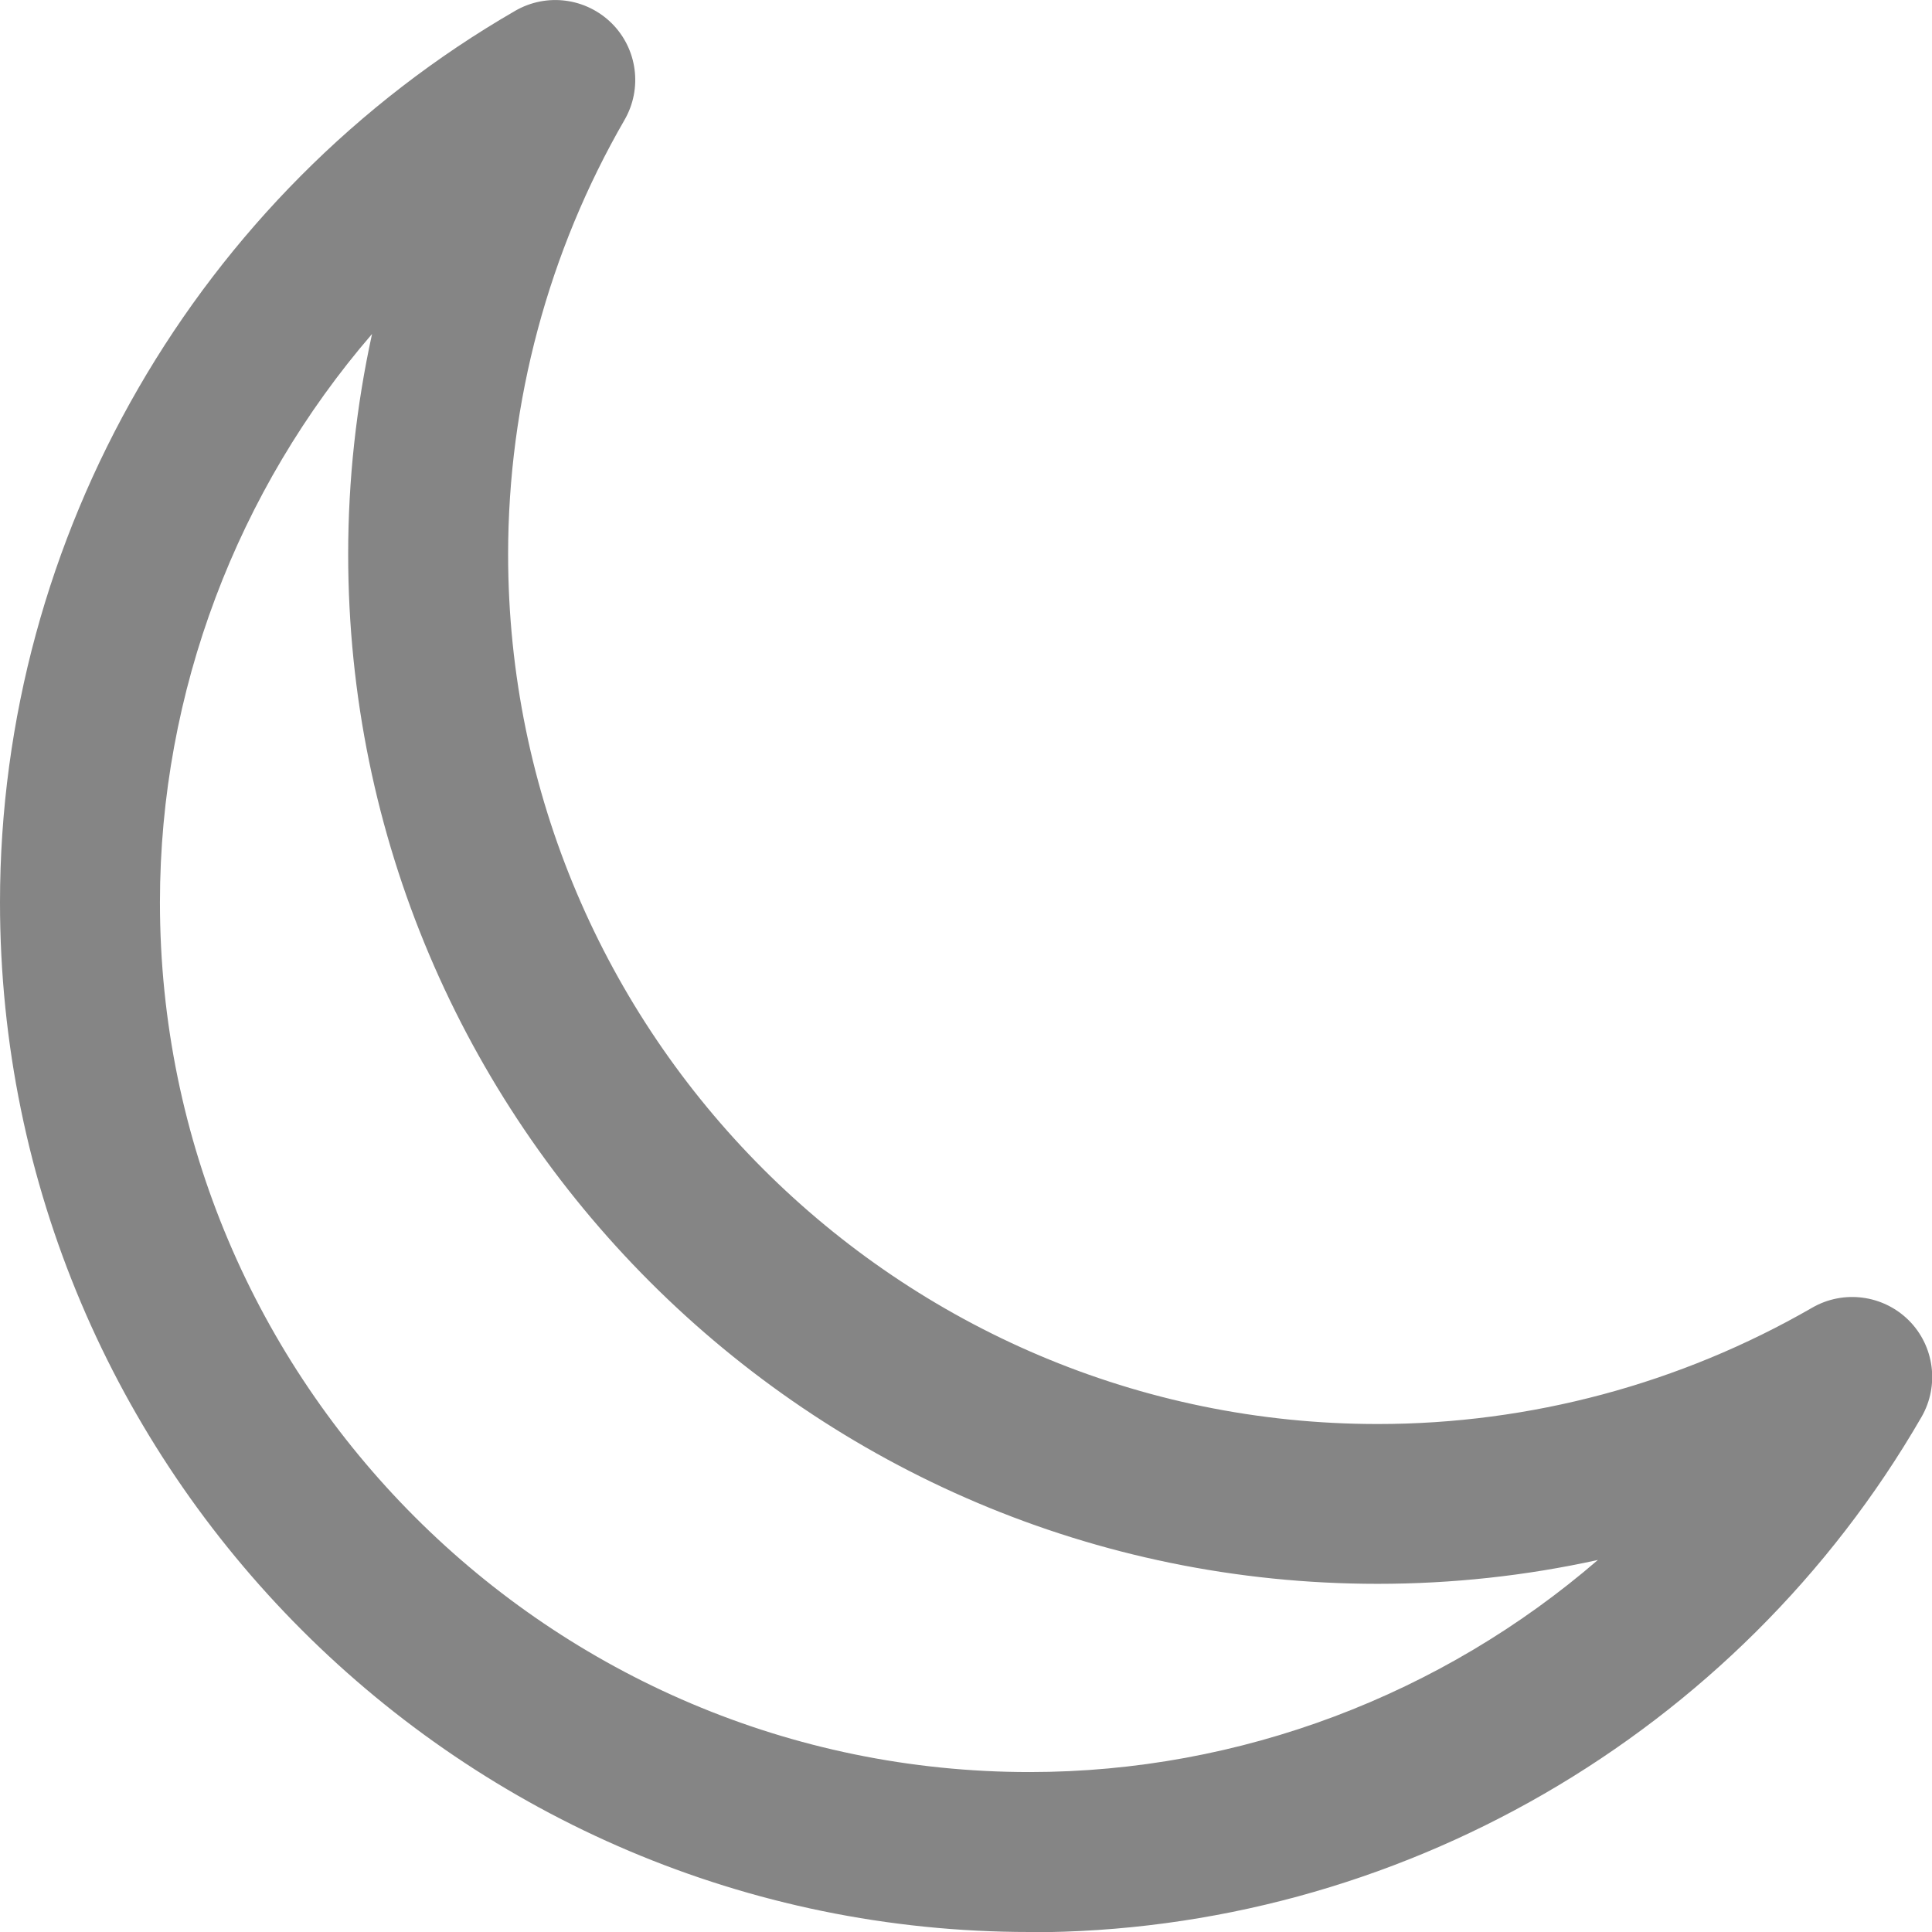 <svg width="14" height="14" viewBox="0 0 14 14" fill="none" xmlns="http://www.w3.org/2000/svg">
<g clip-path="url(#clip0_2_25806)">
<path d="M7.461 14C3.346 14 0 10.653 0 6.539C0 3.884 1.431 1.408 3.734 0.078C3.961 -0.053 4.247 -0.016 4.434 0.17C4.619 0.355 4.657 0.642 4.525 0.87C3.974 1.824 3.682 2.913 3.682 4.017C3.682 7.492 6.51 10.319 9.984 10.319C11.089 10.319 12.177 10.027 13.132 9.476C13.359 9.345 13.646 9.383 13.832 9.568C14.017 9.753 14.055 10.04 13.924 10.268C12.593 12.571 10.117 14.002 7.462 14.002L7.461 14ZM2.696 2.42C1.721 3.551 1.159 5.01 1.159 6.539C1.159 10.014 3.986 12.841 7.461 12.841C8.99 12.841 10.45 12.279 11.579 11.304C11.057 11.419 10.522 11.477 9.983 11.477C5.869 11.477 2.523 8.13 2.523 4.016C2.523 3.477 2.582 2.943 2.696 2.42Z" fill="#858585"/>
</g>
<defs>
<clipPath id="clip0_2_25806">
<rect width="14" height="14" fill="white"/>
</clipPath>
</defs>
</svg>
